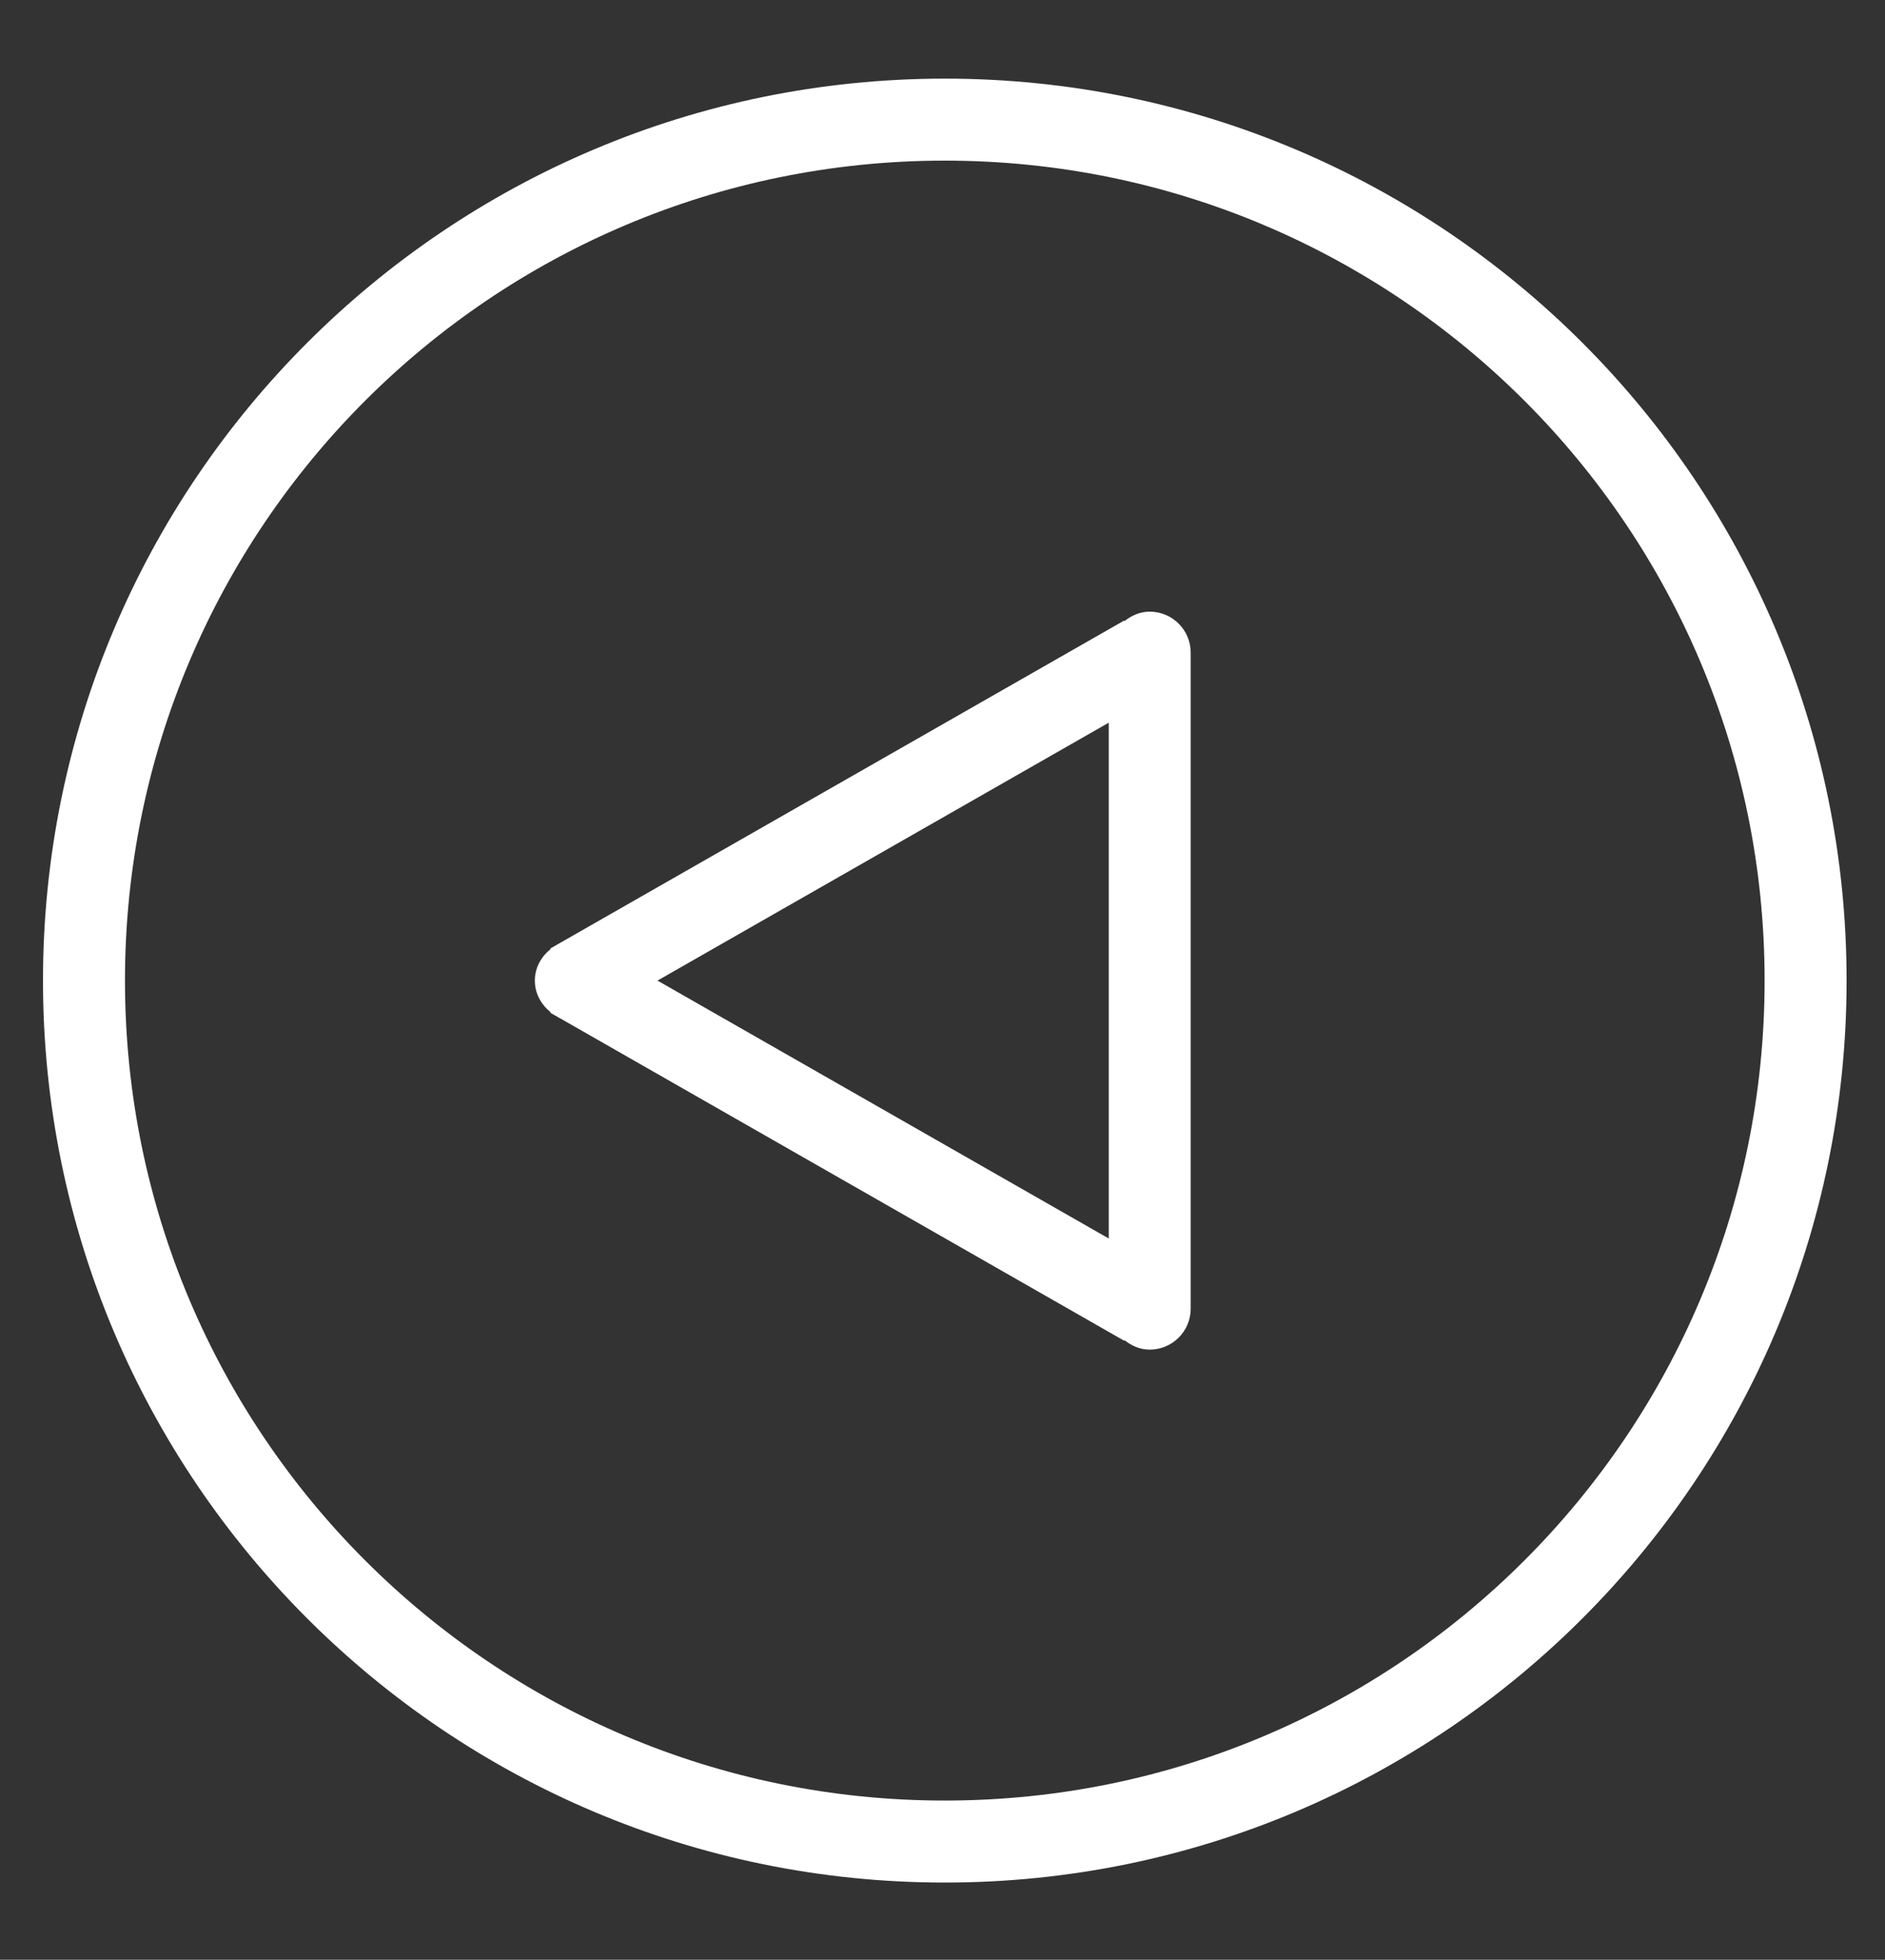 <?xml version="1.0" encoding="utf-8"?>
<!-- Generator: Adobe Illustrator 16.0.0, SVG Export Plug-In . SVG Version: 6.00 Build 0)  -->
<!DOCTYPE svg PUBLIC "-//W3C//DTD SVG 1.1//EN" "http://www.w3.org/Graphics/SVG/1.1/DTD/svg11.dtd">
<svg version="1.1" id="Layer_1" xmlns="http://www.w3.org/2000/svg" xmlns:xlink="http://www.w3.org/1999/xlink" x="0px" y="0px"
	 width="45.986px" height="47.801px" viewBox="47.26 52.518 45.986 47.801" enable-background="new 47.26 52.518 45.986 47.801"
	 xml:space="preserve">
<rect x="47.26" y="52.518" width="45.986" height="47.801" fill="#333333" stroke="none"/>
<path fill="#FFFFFF" d="M60.693,75.667c-0.229,0.184-0.385,0.453-0.385,0.77s0.156,0.586,0.385,0.77l-0.01,0.012l0.178,0.102
	c0.026,0.014,0.047,0.031,0.074,0.041l13.748,7.857l0.01-0.012c0.172,0.137,0.379,0.23,0.615,0.23c0.552,0,1-0.447,1-1v-16
	c0-0.553-0.448-1-1-1c-0.236,0-0.443,0.094-0.615,0.23l-0.01-0.012L60.936,75.51c-0.027,0.012-0.049,0.031-0.075,0.043l-0.177,0.102
	L60.693,75.667 M63.3,76.436l11.009-6.291v12.582L63.3,76.436z M70.309,54.436c-12.15,0-22,9.85-22,22s9.85,22,22,22s22-9.85,22-22
	S82.459,54.436,70.309,54.436 M70.309,96.436c-11.046,0-20-8.955-20-20c0-11.047,8.954-20,20-20c11.045,0,20,8.953,20,20
	C90.309,87.481,81.354,96.436,70.309,96.436"/>
</svg>
